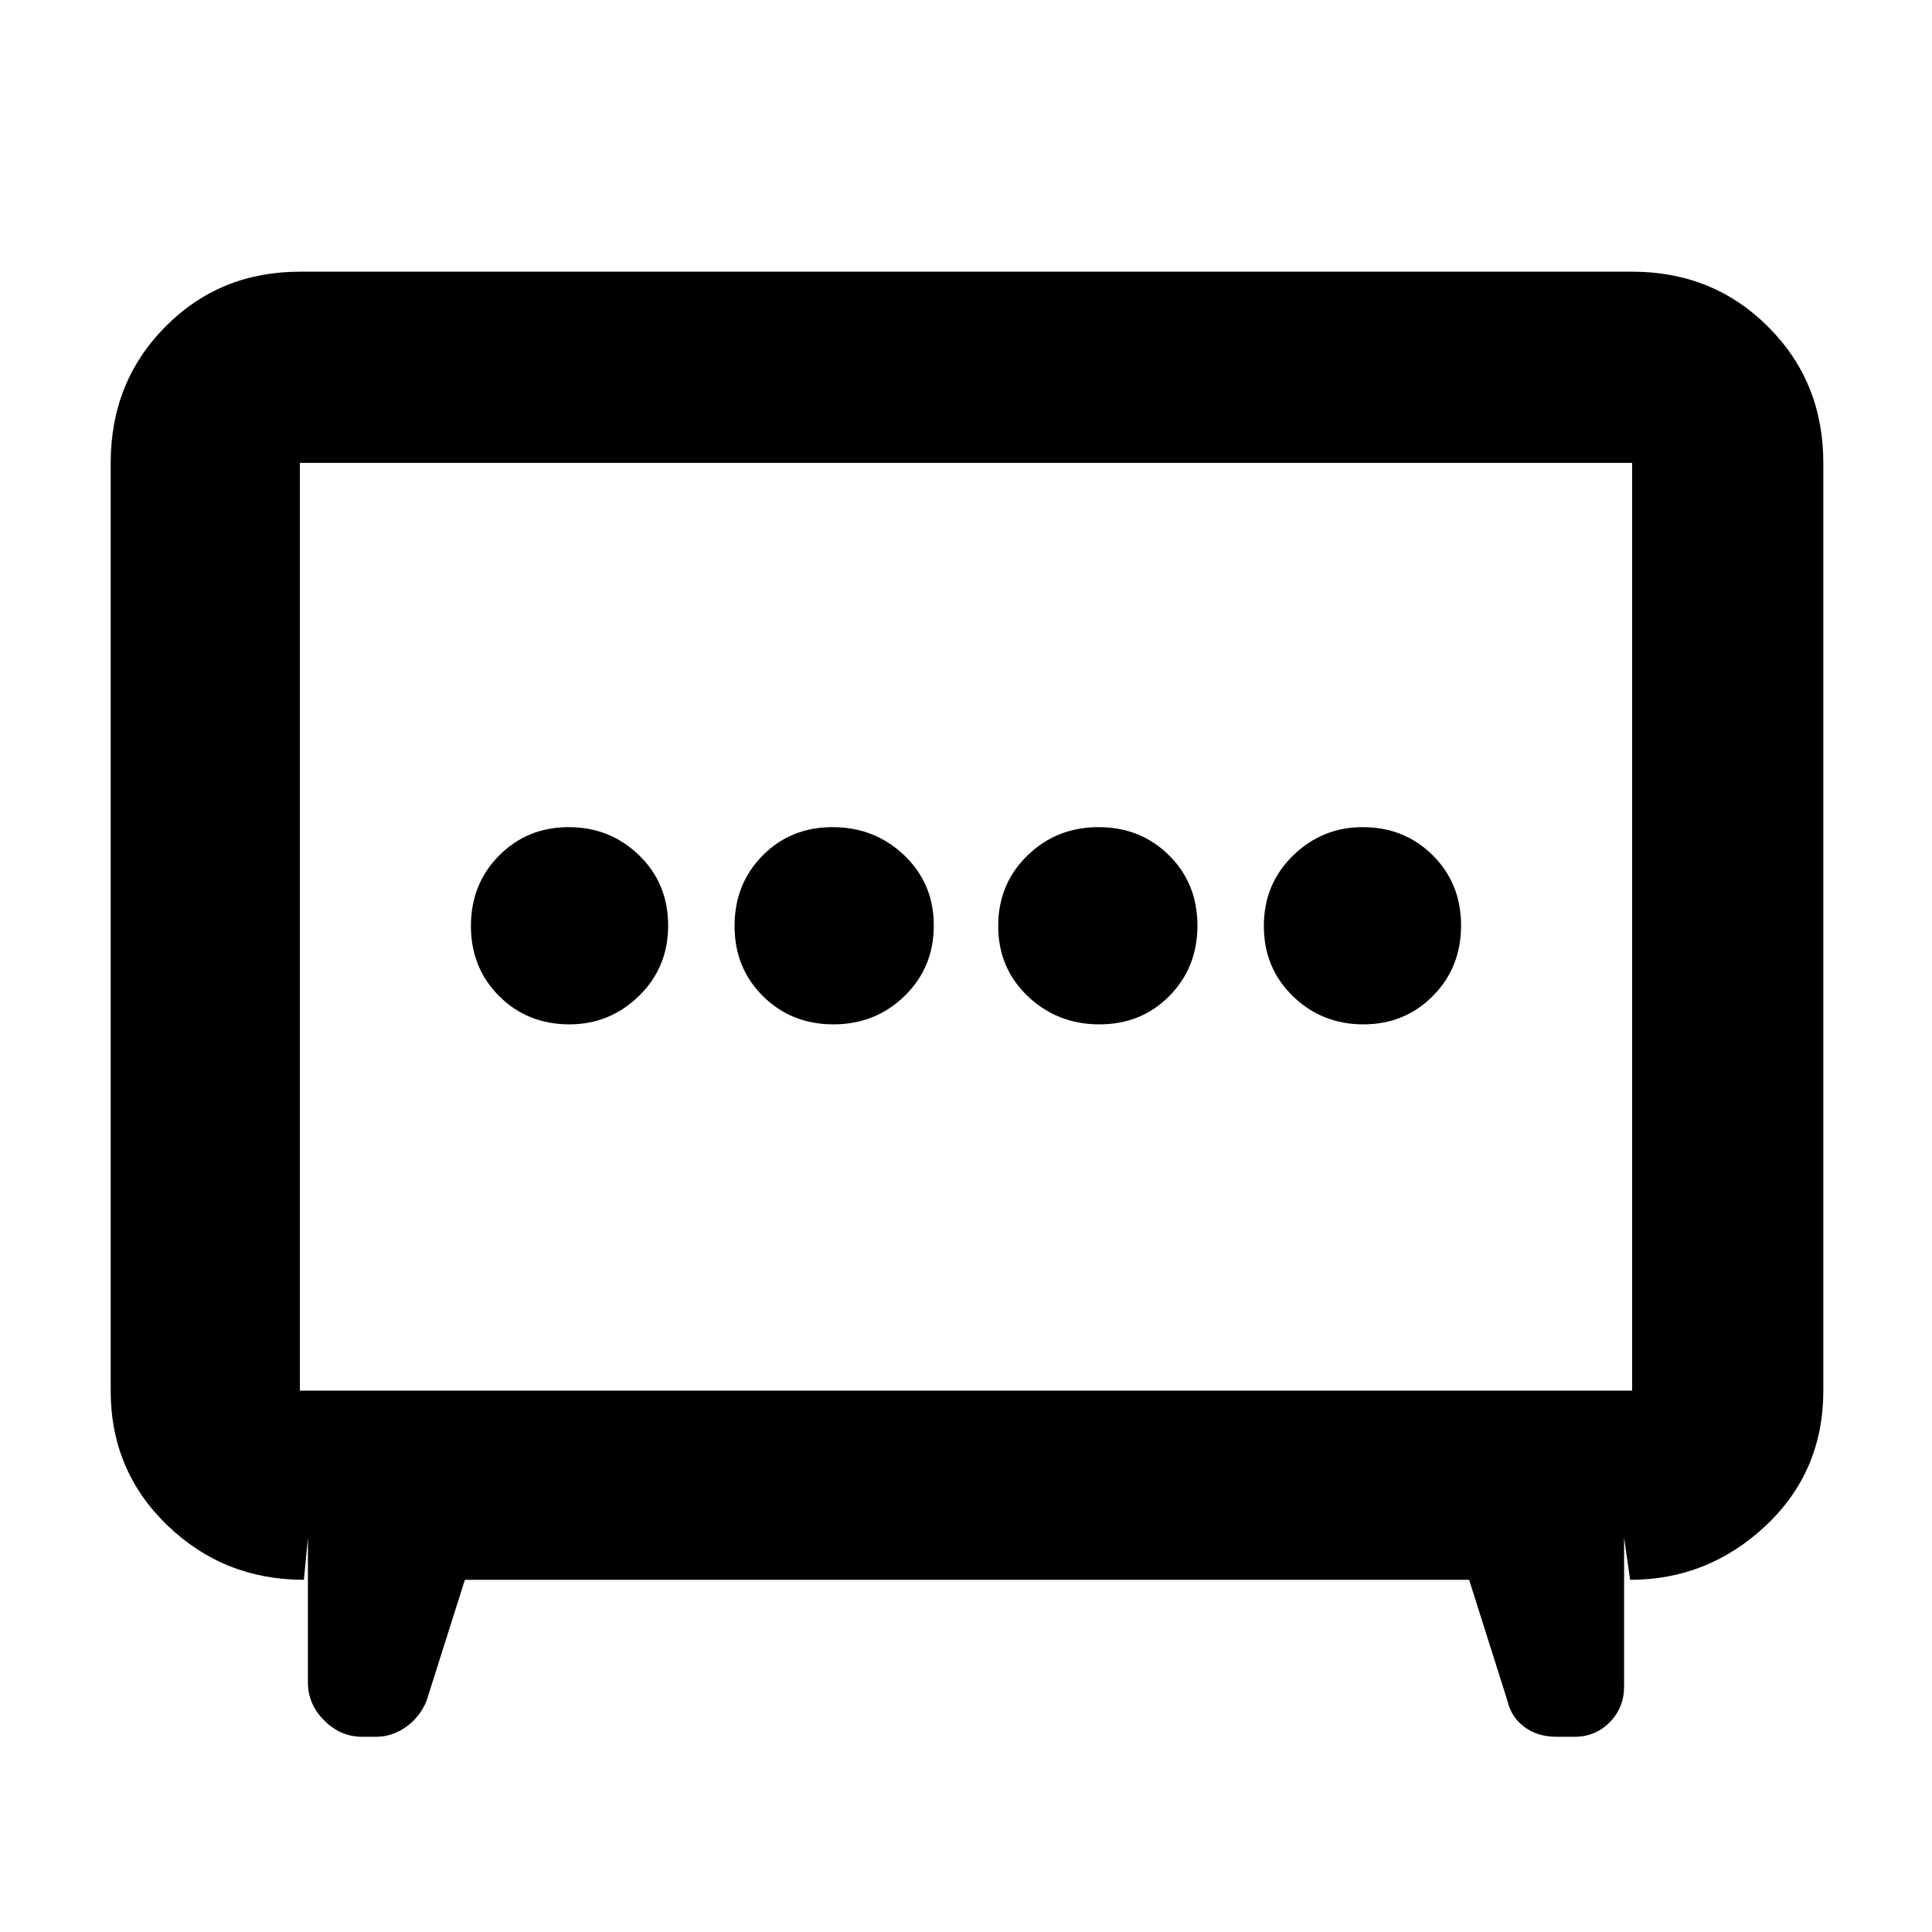 <svg xmlns="http://www.w3.org/2000/svg" width="48" height="48" viewBox="0 -960 960 960"><path d="M414.123-451Q435-451 449.5-465.123q14.5-14.123 14.5-35Q464-521 449.307-535q-14.693-14-35.57-14-20.877 0-34.807 14.123-13.93 14.123-13.93 35Q365-479 379.123-465q14.123 14 35 14Zm132.14 0q20.877 0 34.807-14.123 13.93-14.123 13.93-35Q595-521 580.877-535q-14.123-14-35-14Q525-549 510.5-534.877q-14.5 14.123-14.5 35Q496-479 510.693-465q14.693 14 35.57 14Zm-263.333 0q20.07 0 34.57-14.123t14.5-35Q332-521 317.57-535q-14.43-14-35-14T248-534.877q-14 14.123-14 35Q234-479 248.067-465q14.068 14 34.863 14Zm394.5 0Q698-451 712-465.123t14-35Q726-521 711.933-535q-14.068-14-34.863-14-20.07 0-34.57 14.123t-14.5 35Q628-479 642.43-465q14.43 14 35 14ZM231-175l-19 60q-3.167 8-10.105 13-6.938 5-14.992 5H180q-10.8 0-18.9-8.1-8.1-8.1-8.1-18.9v-72l-2 21q-39.75 0-67.875-27.1T55-269v-461q0-40.213 27.1-67.606Q109.2-825 149-825h662q40.213 0 67.606 27.394Q906-770.213 906-730v461q0 40.212-28.625 67.106Q848.75-175 810-175l-3-21v74q0 10.526-7.126 17.763Q792.748-97 782.382-97h-9.07q-9.312 0-15.895-4.923Q750.833-106.846 749-115l-19-60H231Zm-82-94h662v-461H149v461Zm331-230Z"/></svg>
